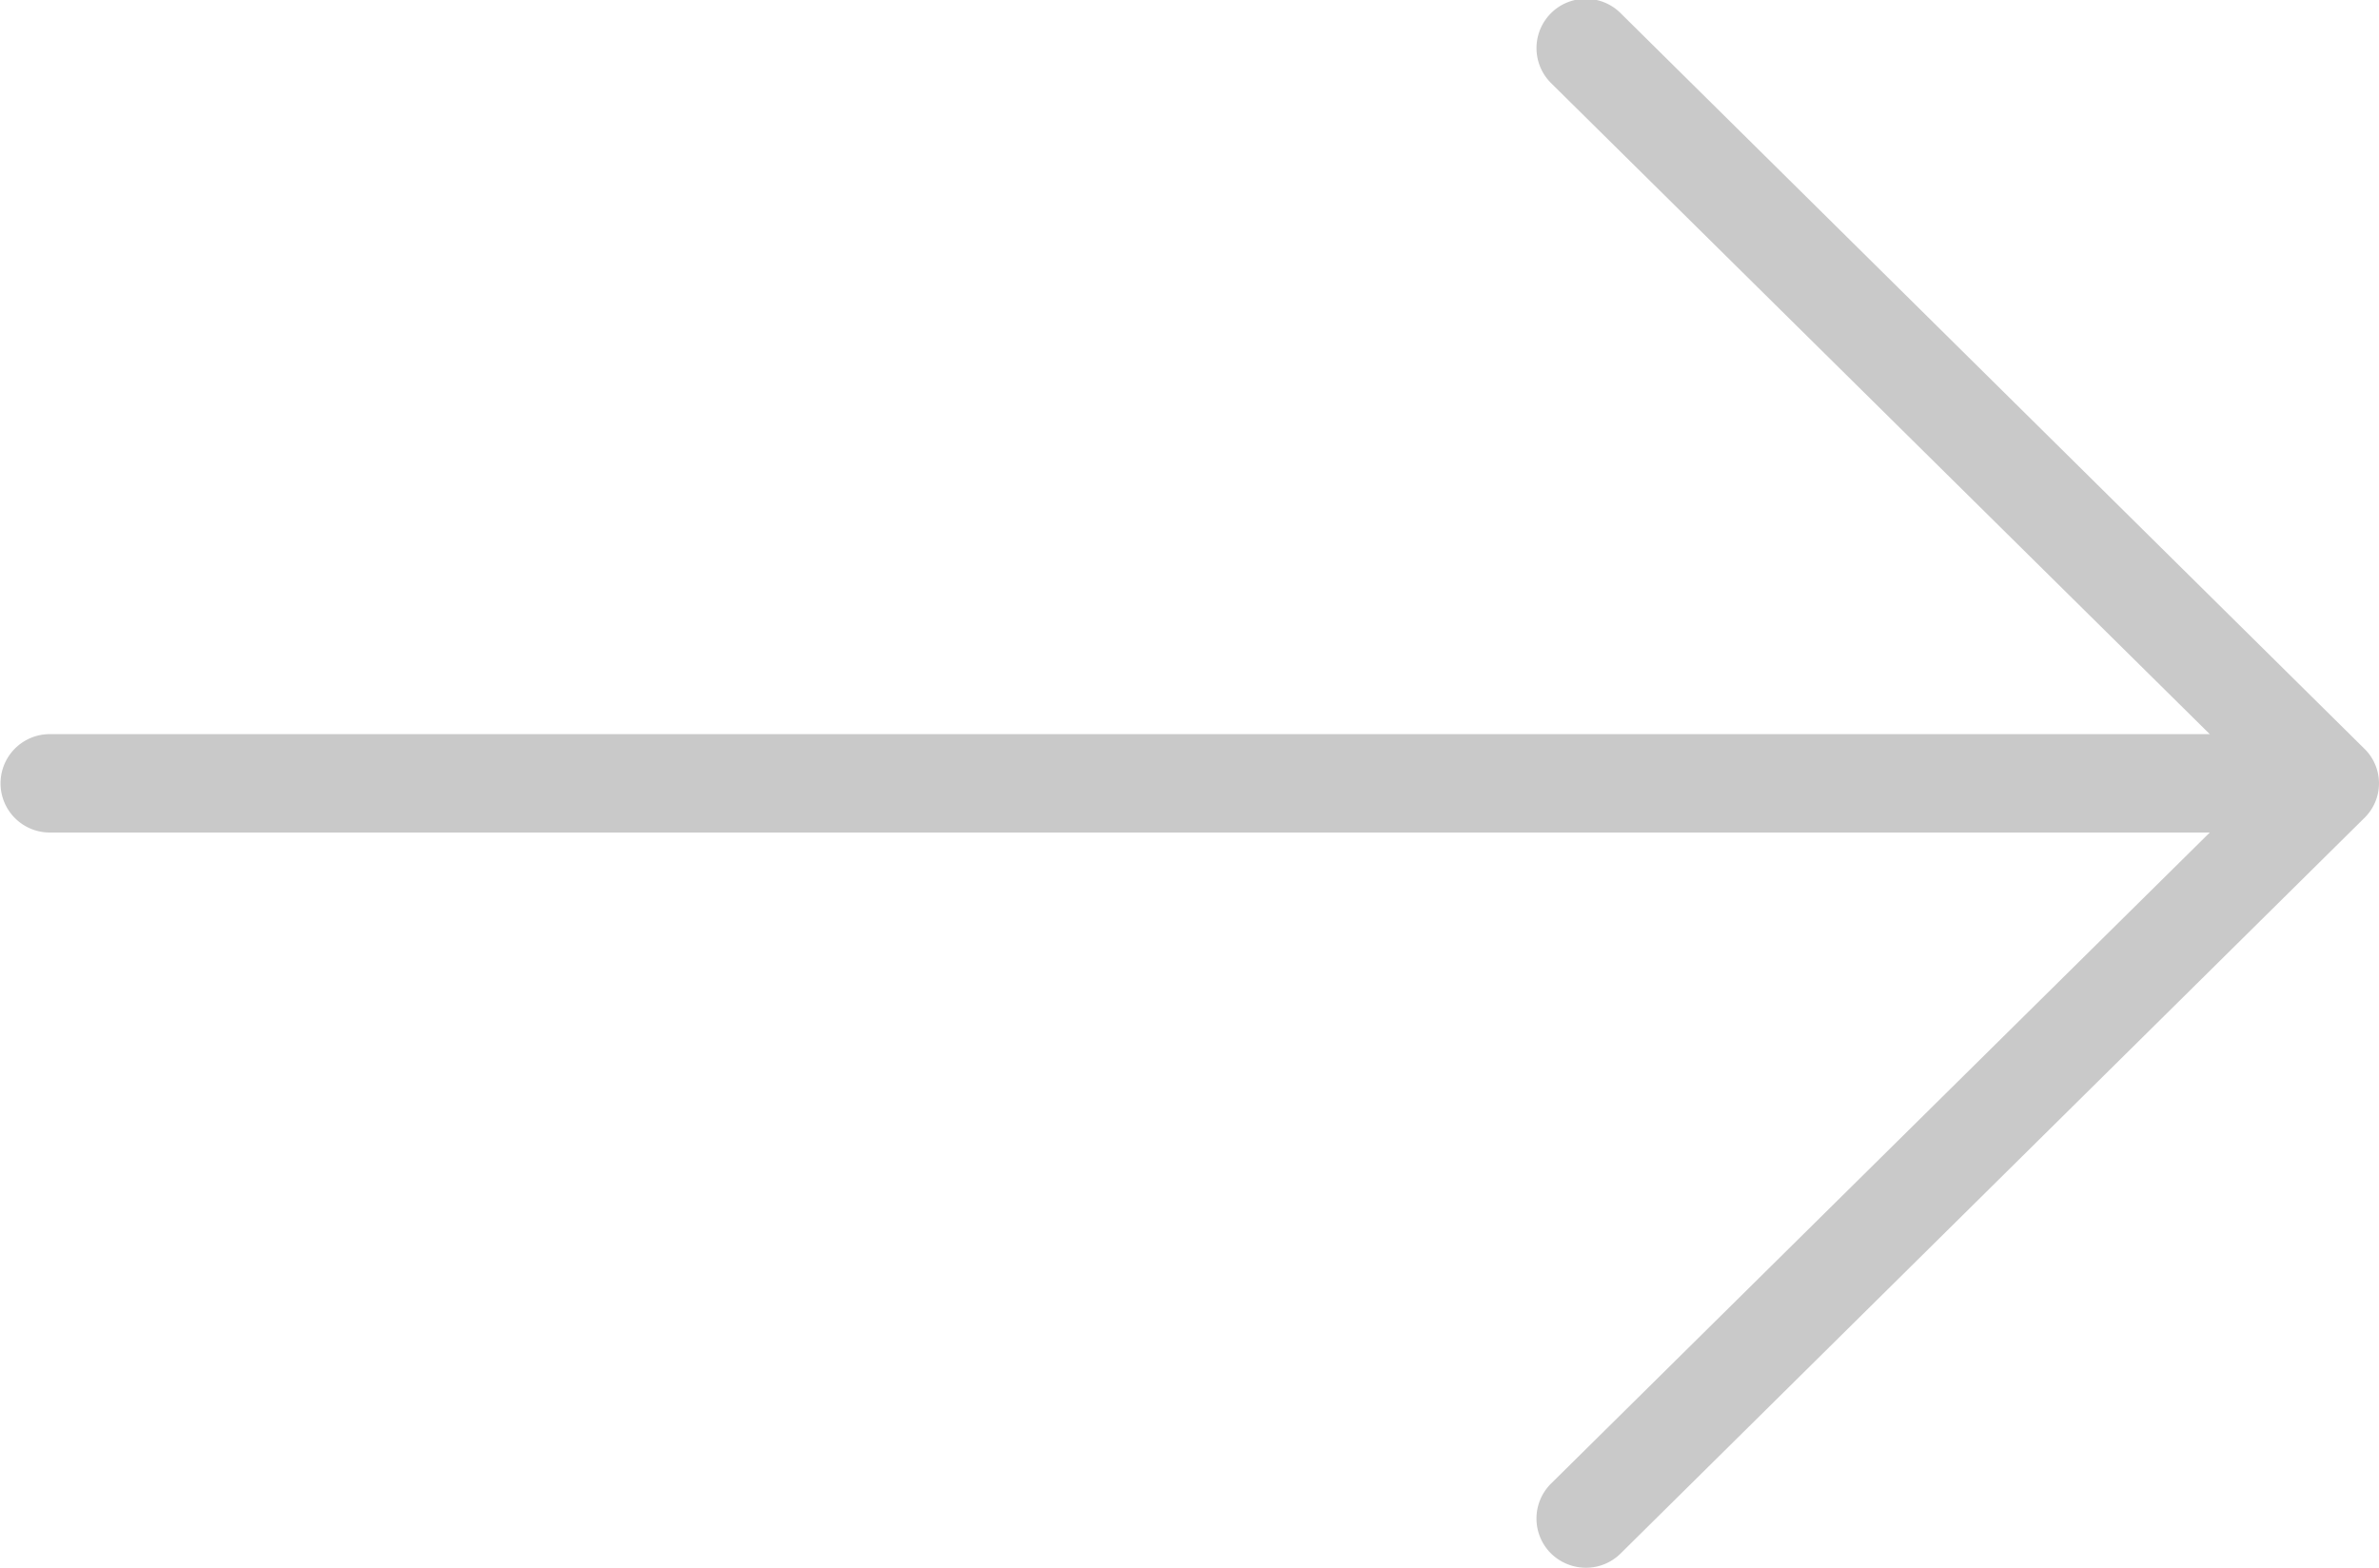 <svg xmlns="http://www.w3.org/2000/svg" width="44" height="29" viewBox="0 0 44 29">
  <defs>
    <style>
      .cls-1 {
        fill: #c9c9c9;
        fill-rule: evenodd;
      }
    </style>
  </defs>
  <path class="cls-1" d="M1595.73,1129.85l-13.75-13.6a0.912,0.912,0,1,0-1.3,1.28l12.19,12.05h-39.95a0.91,0.91,0,1,0,0,1.82h39.95l-12.19,12.05a0.911,0.911,0,0,0,0,1.28,0.925,0.925,0,0,0,.65.27,0.908,0.908,0,0,0,.65-0.27l13.75-13.6A0.894,0.894,0,0,0,1595.73,1129.85Z" transform="translate(-1552 -1116)"/>
</svg>
